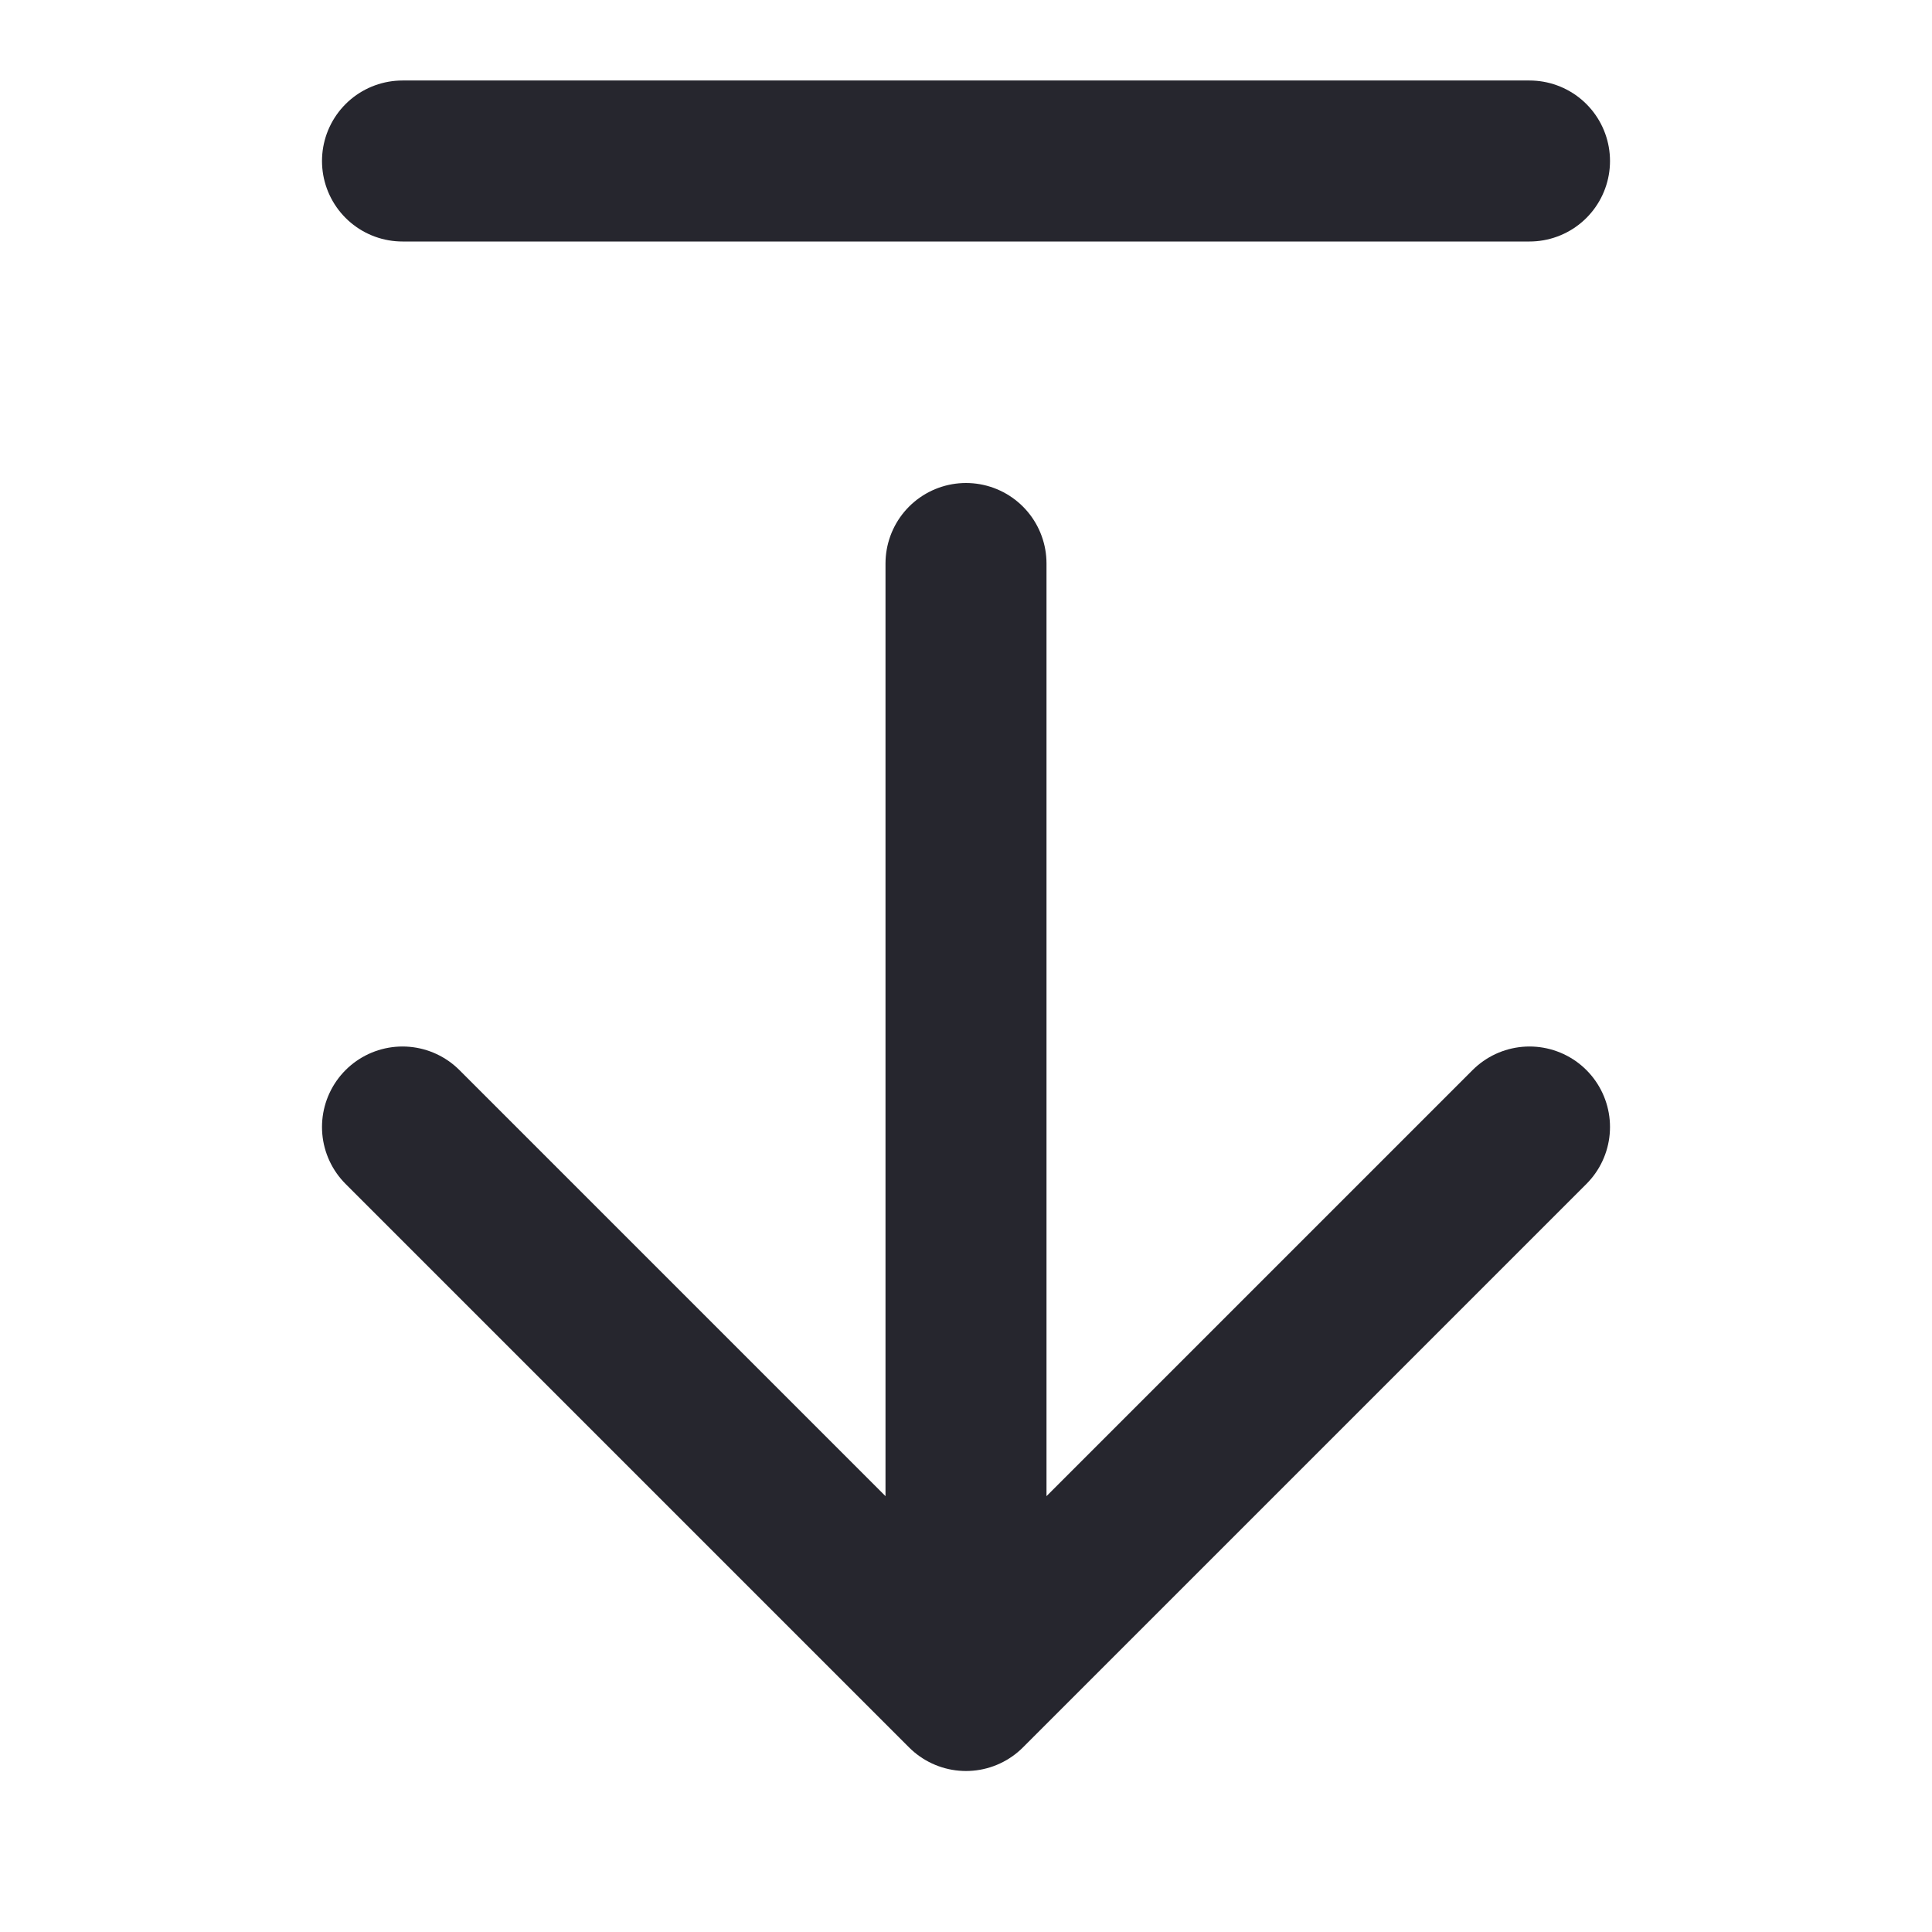 <svg width="24" height="24" viewBox="0 0 24 24" fill="none" xmlns="http://www.w3.org/2000/svg">
<g id="state=download">
<path id="Vector" d="M12 21L12 7M12 21L5 14M12 21L19 14M19 2L5 2" stroke="#26262E" stroke-width="2" stroke-linecap="round" stroke-linejoin="round"/>
</g>
</svg>
